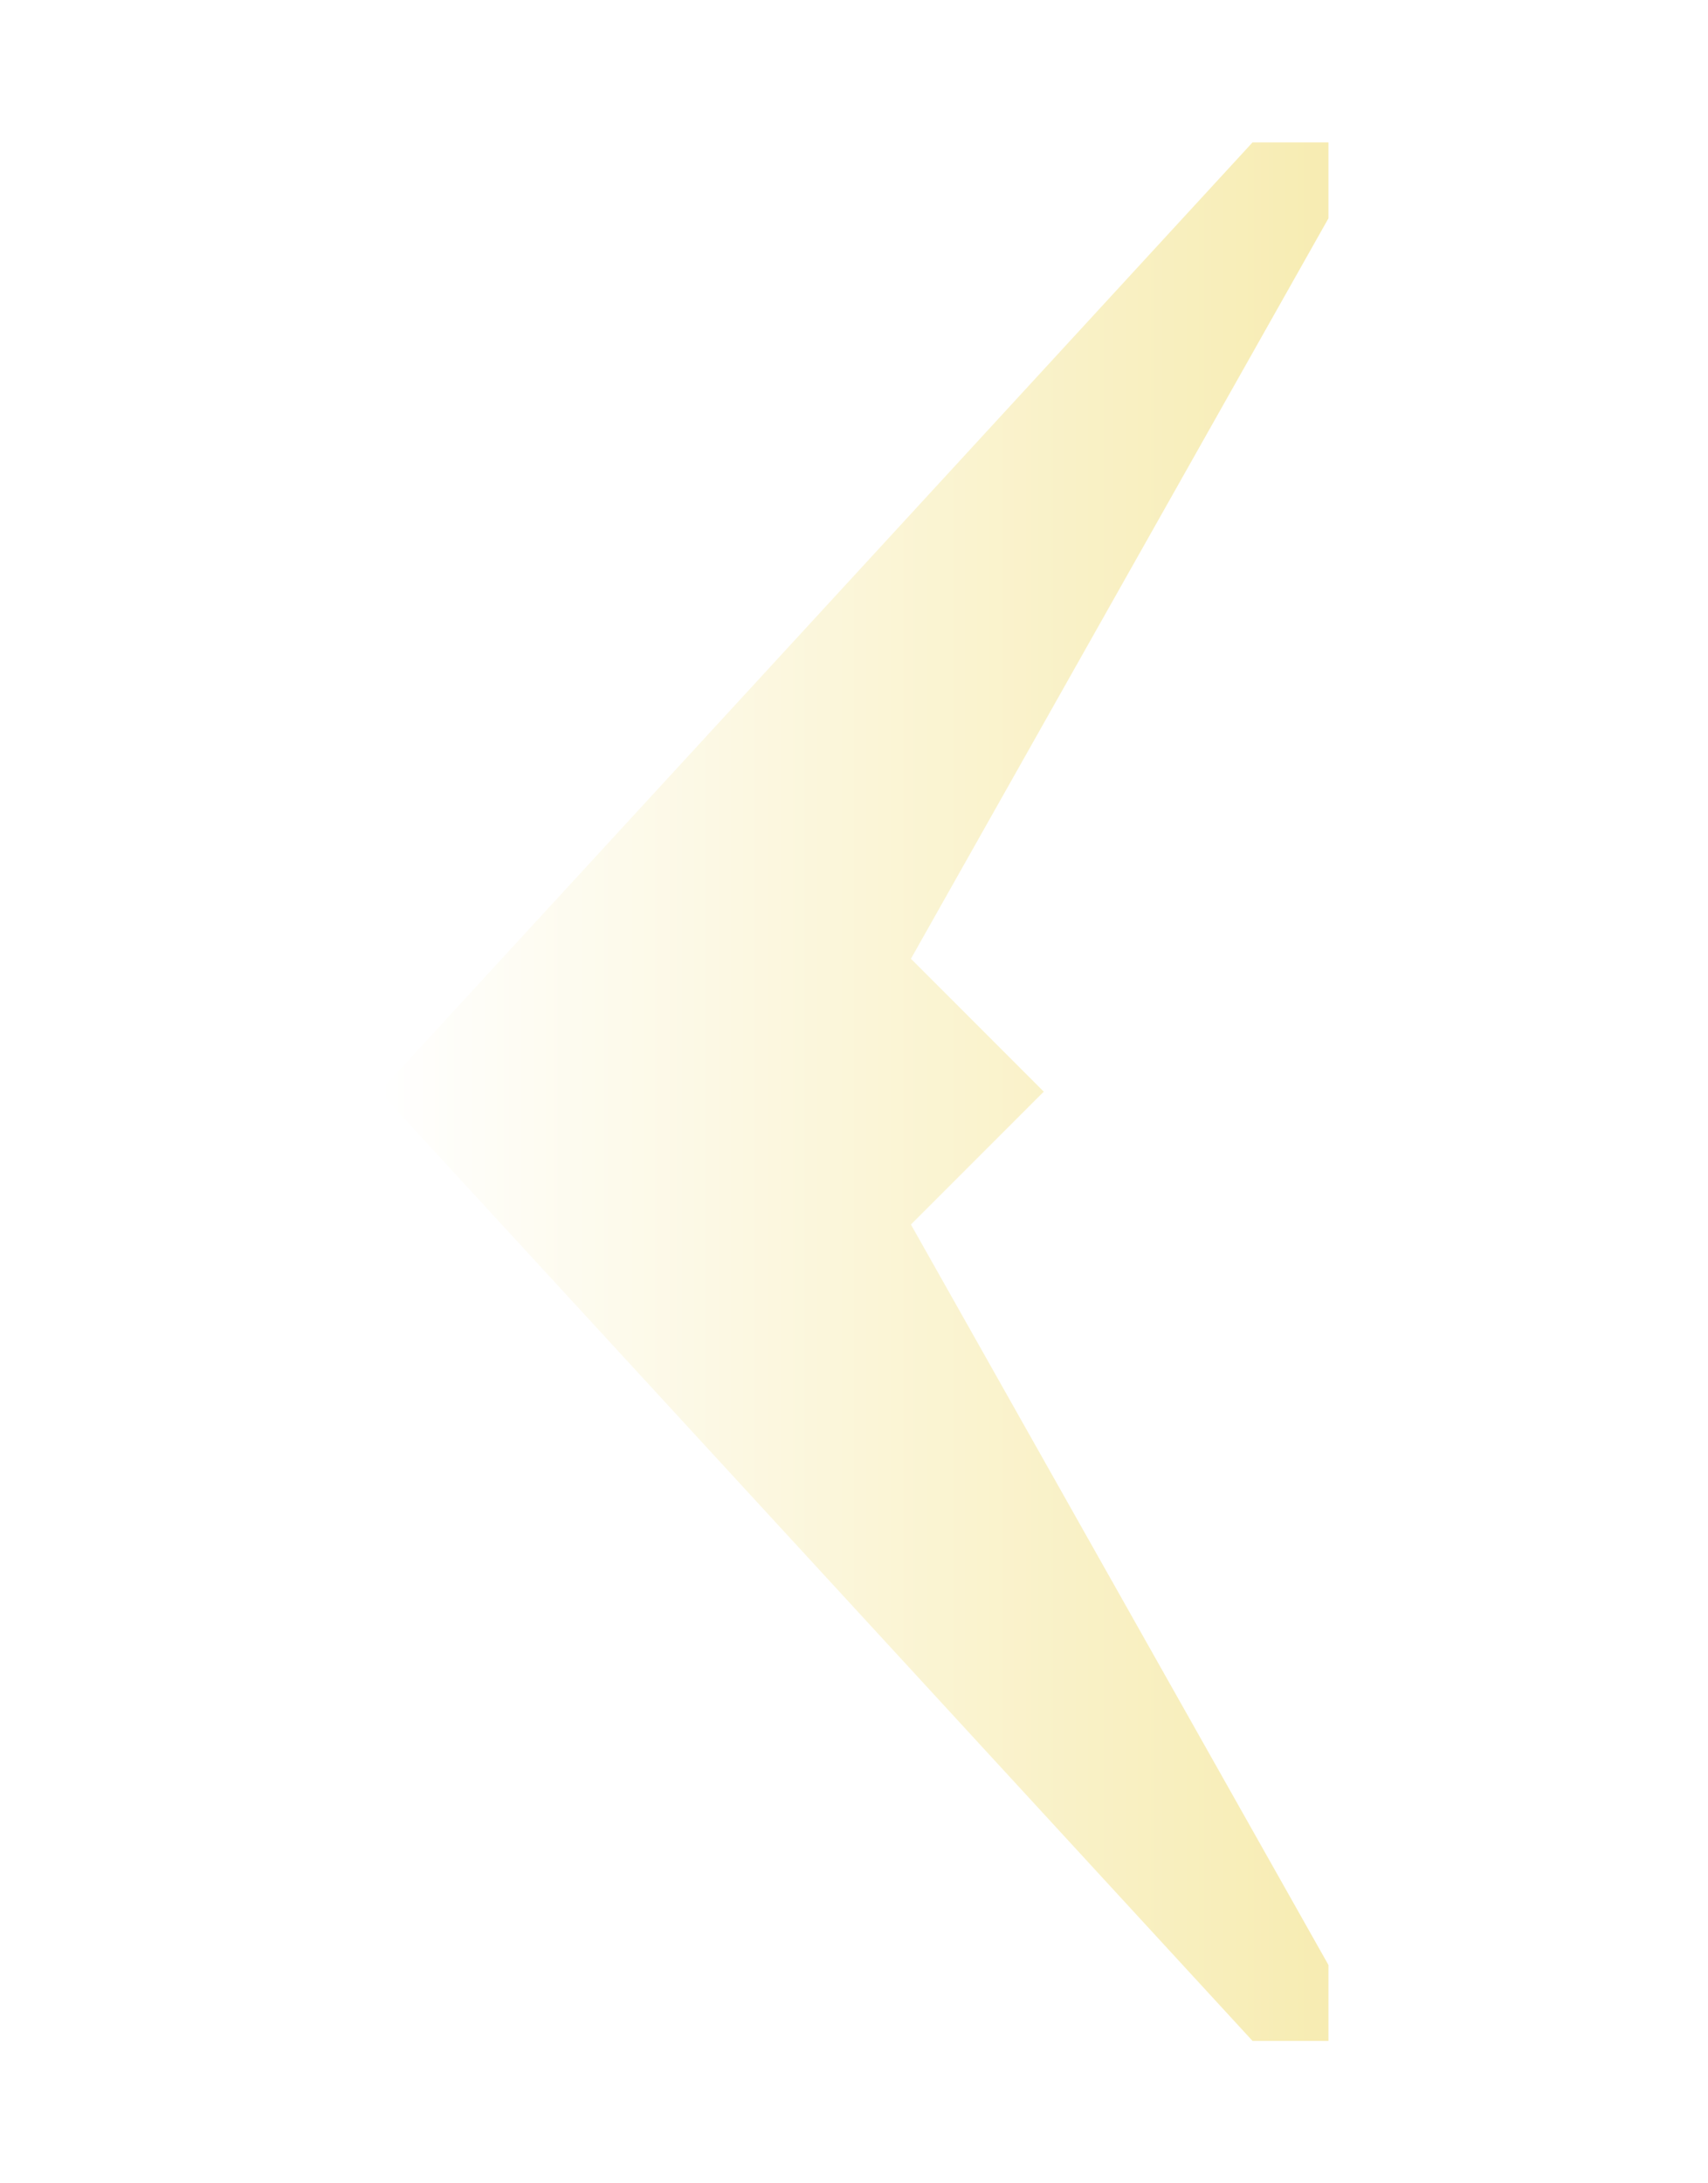 <svg width="36" height="46" viewBox="0 0 36 46" fill="none" xmlns="http://www.w3.org/2000/svg">
<path d="M0 22C0 31.941 8.059 40 18 40C27.941 40 36 31.941 36 22C36 12.059 27.941 4 18 4C8.059 4 0 12.059 0 22ZM34.2 22C34.2 30.947 26.947 38.2 18 38.2C9.053 38.2 1.8 30.947 1.8 22C1.8 13.053 9.053 5.8 18 5.8C26.947 5.8 34.2 13.053 34.2 22Z" fill="white" fill-opacity="0.5" style="mix-blend-mode:overlay"/>
<circle cx="14" cy="14" r="14" transform="matrix(-1 0 0 1 32 8)" fill="white" fill-opacity="0.5" style="mix-blend-mode:overlay"/>
<g filter="url(#filter0_f_354_4639)">
<circle cx="7" cy="7" r="7" transform="matrix(-1 0 0 1 25 15)" fill="white" fill-opacity="0.68"/>
</g>
<g filter="url(#filter1_d_354_4639)">
<path d="M26.4 2L8 22L26.4 42H28V40.4L19.2 24.8L22 22L19.2 19.2L28 3.6V2H26.4Z" fill="url(#paint0_linear_354_4639)"/>
</g>
<defs>
<filter id="filter0_f_354_4639" x="1" y="5" width="34" height="34" filterUnits="userSpaceOnUse" color-interpolation-filters="sRGB">
<feFlood flood-opacity="0" result="BackgroundImageFix"/>
<feBlend mode="normal" in="SourceGraphic" in2="BackgroundImageFix" result="shape"/>
<feGaussianBlur stdDeviation="5" result="effect1_foregroundBlur_354_4639"/>
</filter>
<filter id="filter1_d_354_4639" x="5" y="0" width="26" height="46" filterUnits="userSpaceOnUse" color-interpolation-filters="sRGB">
<feFlood flood-opacity="0" result="BackgroundImageFix"/>
<feColorMatrix in="SourceAlpha" type="matrix" values="0 0 0 0 0 0 0 0 0 0 0 0 0 0 0 0 0 0 127 0" result="hardAlpha"/>
<feOffset dy="1"/>
<feGaussianBlur stdDeviation="1.5"/>
<feComposite in2="hardAlpha" operator="out"/>
<feColorMatrix type="matrix" values="0 0 0 0 0 0 0 0 0 0 0 0 0 0 0 0 0 0 0.35 0"/>
<feBlend mode="normal" in2="BackgroundImageFix" result="effect1_dropShadow_354_4639"/>
<feBlend mode="normal" in="SourceGraphic" in2="effect1_dropShadow_354_4639" result="shape"/>
</filter>
<linearGradient id="paint0_linear_354_4639" x1="28" y1="2" x2="8" y2="2" gradientUnits="userSpaceOnUse">
<stop stop-color="#F7ECB2"/>
<stop offset="1" stop-color="white"/>
</linearGradient>
</defs>
</svg>
